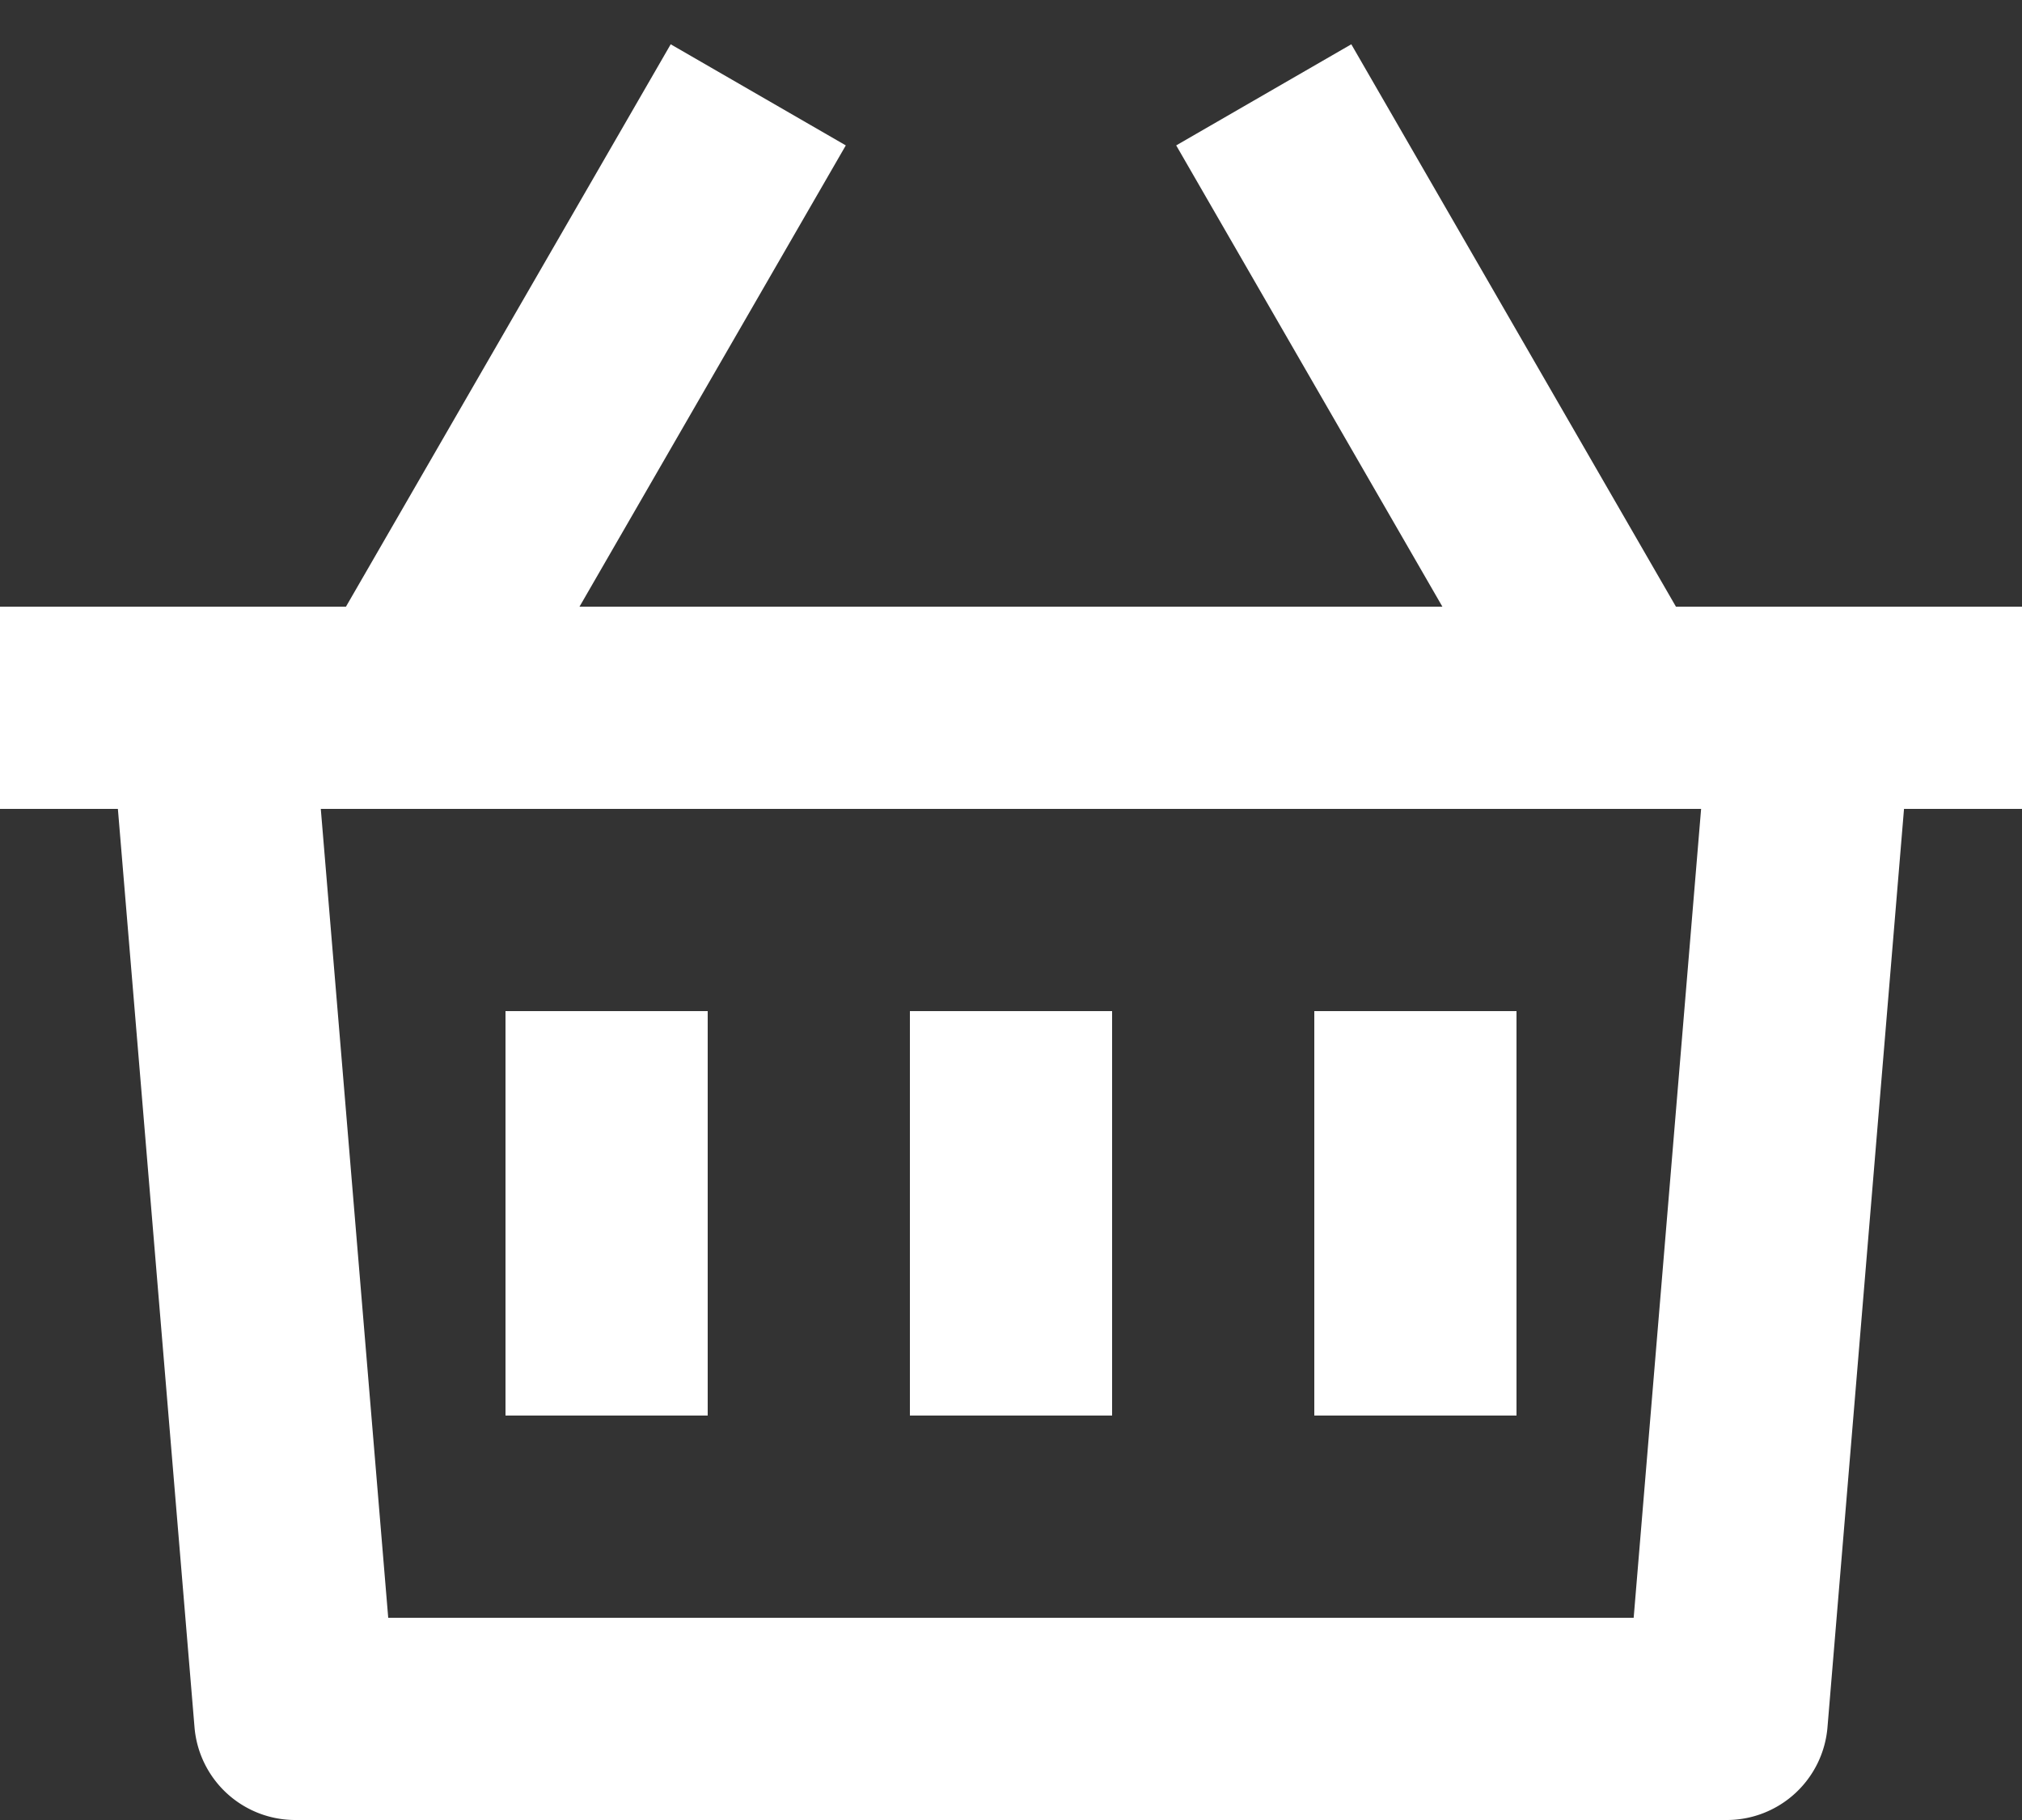 <svg width="20" height="18" fill="none" xmlns="http://www.w3.org/2000/svg"><rect width="100%" height="100%" fill="#333333" stroke="none"/><path d="M13.366.438L16.577 6H20v2h-1.167l-.757 9.083a1 1 0 01-.996.917H2.92a1 1 0 01-.996-.917L1.166 8H0V6h3.422L6.634.438l1.732 1L5.732 6h8.535l-2.633-4.562 1.732-1zM16.826 8H3.173l.667 8h12.319l.667-8zM11 10v4H9v-4h2zm-4 0v4H5v-4h2zm8 0v4h-2v-4h2z" fill="#fff"/></svg>